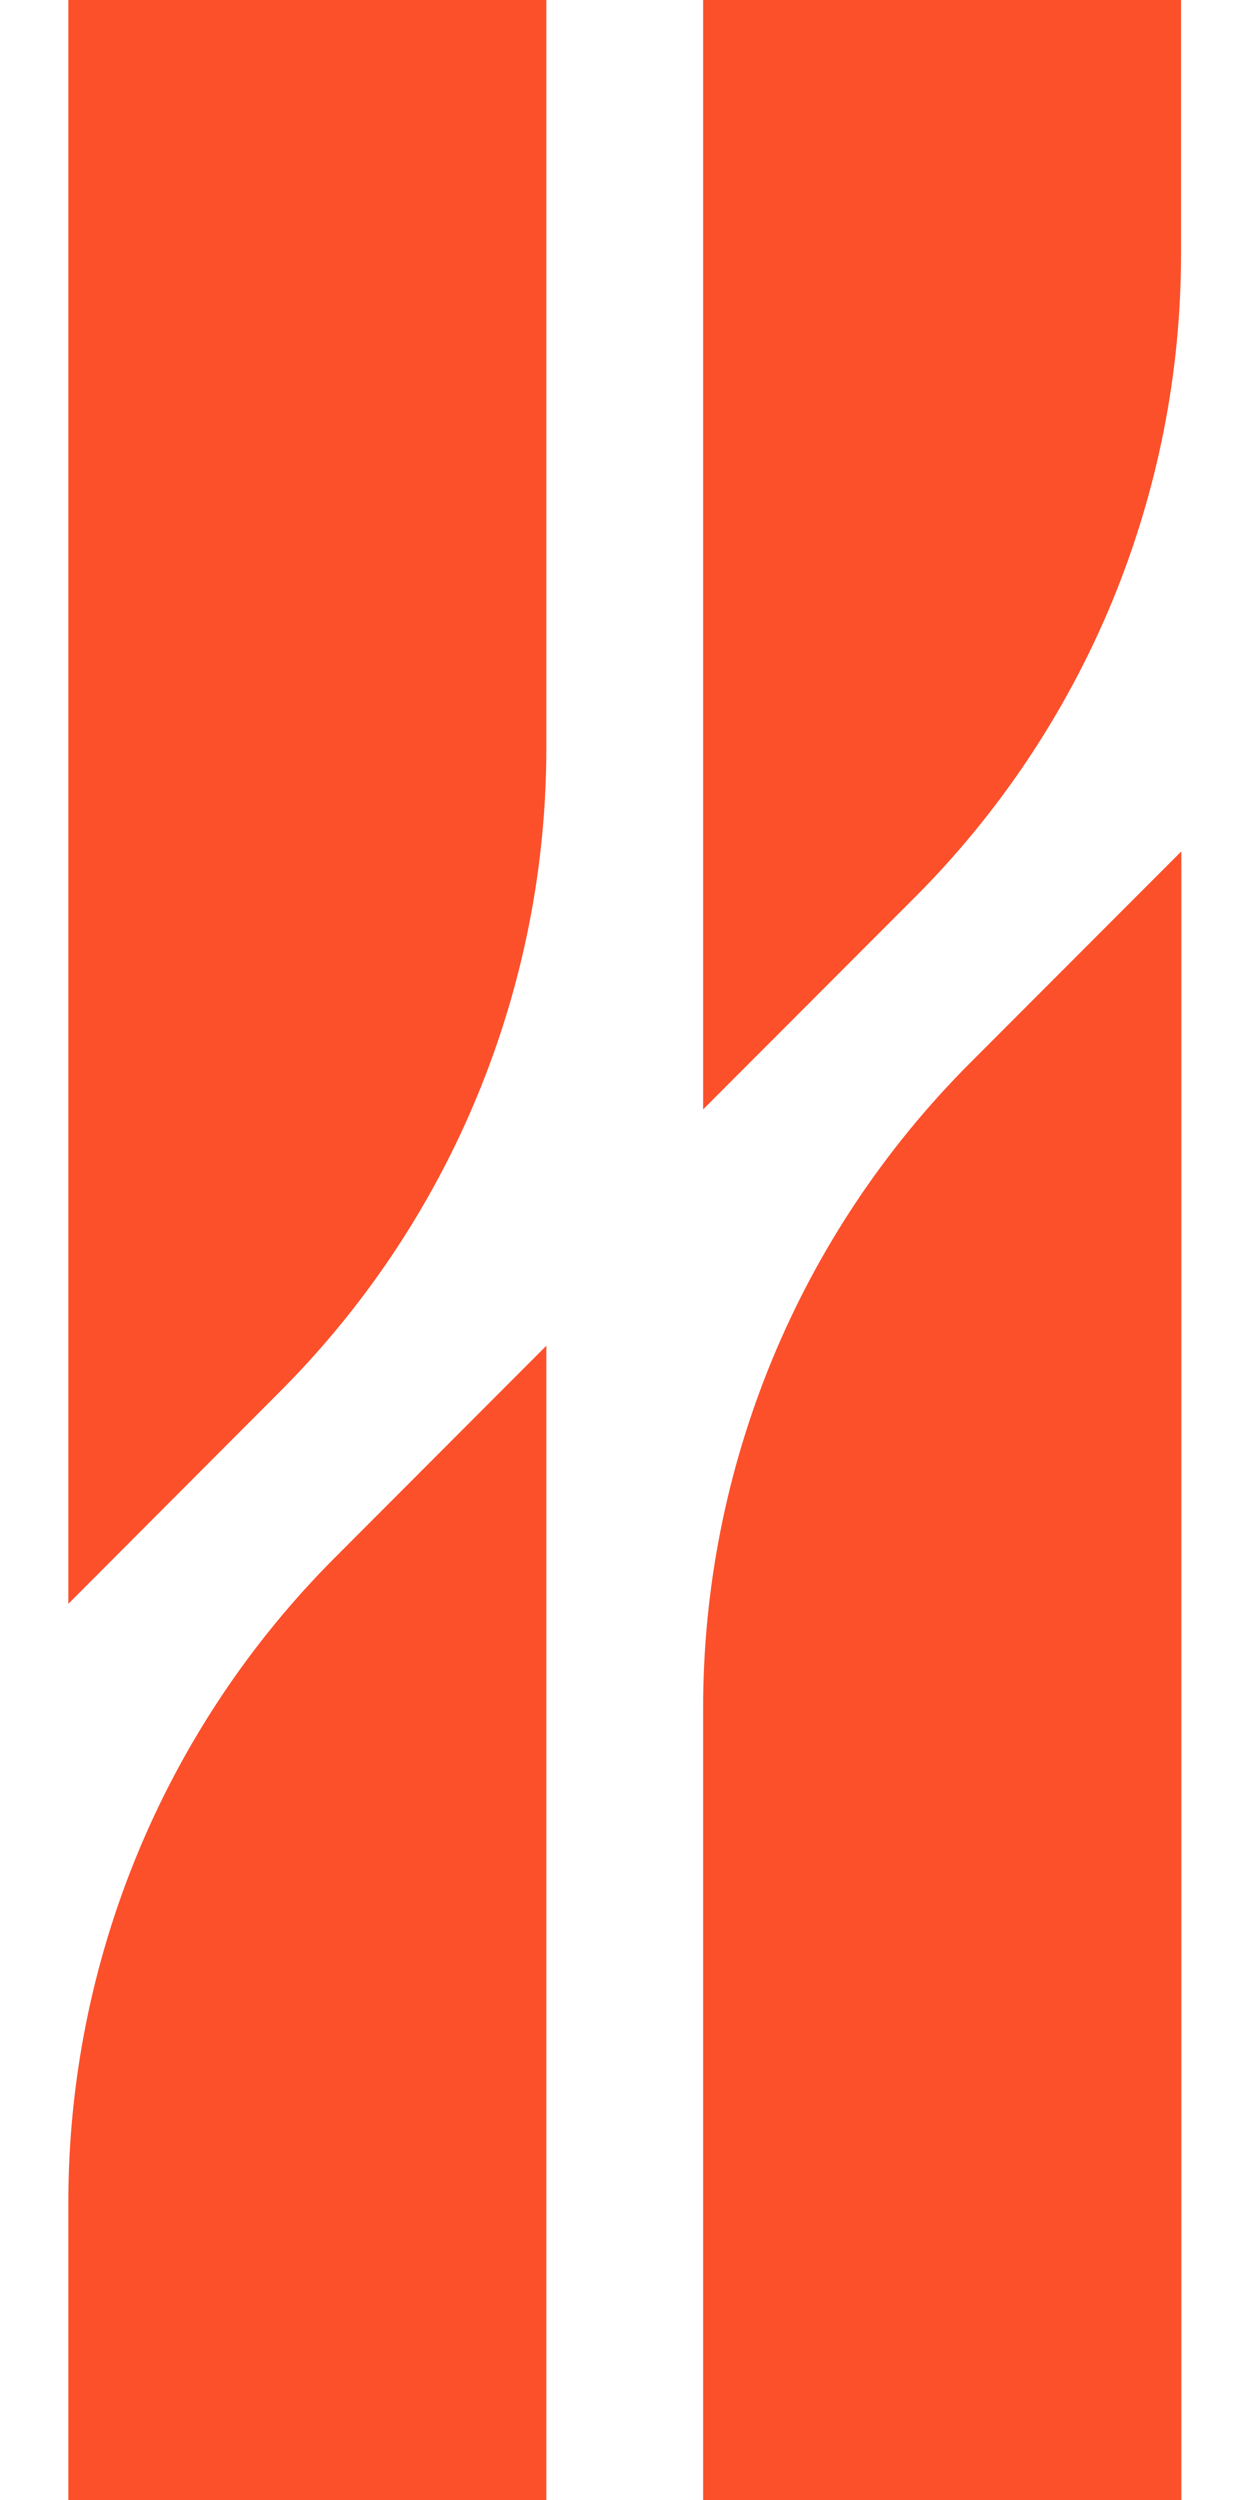 <svg width="12" height="24" viewBox="0 0 12 24" fill="none" xmlns="http://www.w3.org/2000/svg">
<path d="M5.245 7.173V0H0.656V15.397L2.685 13.362C3.497 12.55 4.142 11.585 4.581 10.523C5.02 9.461 5.246 8.323 5.245 7.173Z" fill="#FC502B"/>
<path d="M0.656 21.14V24H5.245V12.919L3.216 14.952C1.577 16.593 0.657 18.819 0.656 21.14Z" fill="#FC502B"/>
<path d="M11.338 2.43V0H6.75V10.65L8.779 8.618C9.591 7.806 10.235 6.841 10.675 5.779C11.114 4.717 11.339 3.579 11.338 2.43Z" fill="#FC502B"/>
<path d="M9.309 10.208C8.498 11.021 7.854 11.985 7.415 13.047C6.976 14.109 6.75 15.247 6.75 16.396V24H11.341V8.173L9.309 10.208Z" fill="#FC502B"/>
</svg>
